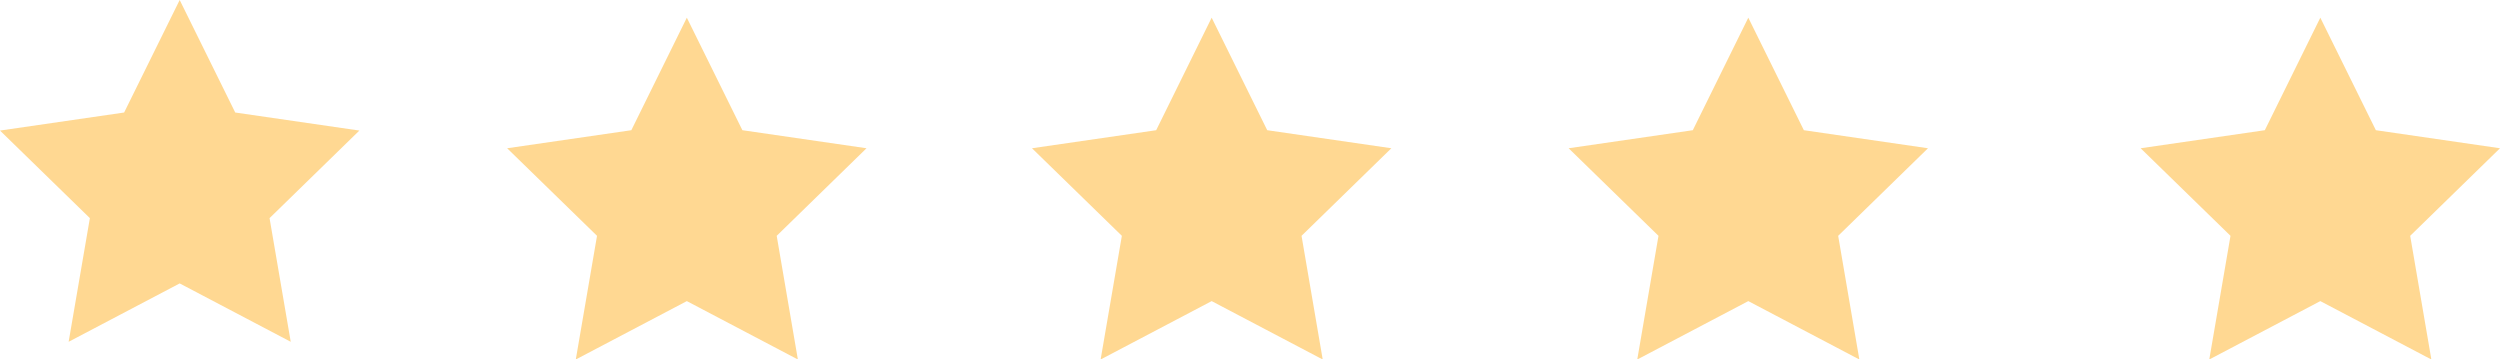 <svg xmlns="http://www.w3.org/2000/svg" viewBox="0 0 423.94 60.96"><defs><style>.cls-1{fill:#ffd892;}</style></defs><title>Asset 1ldpi</title><g id="Layer_2" data-name="Layer 2"><g id="Layer_1-2" data-name="Layer 1"><polygon class="cls-1" points="30.47 0 39.89 19.08 60.94 22.14 45.71 36.99 49.3 57.96 30.47 48.06 11.64 57.96 15.24 36.99 0 22.14 21.05 19.08 30.47 0"/><polygon class="cls-1" points="116.47 3 125.89 22.08 146.94 25.14 131.71 39.99 135.3 60.96 116.47 51.06 97.64 60.96 101.24 39.99 86 25.14 107.06 22.08 116.47 3"/><polygon class="cls-1" points="205.47 3 214.89 22.08 235.94 25.14 220.71 39.99 224.3 60.96 205.47 51.06 186.64 60.96 190.24 39.99 175 25.14 196.06 22.08 205.47 3"/><polygon class="cls-1" points="296.47 3 305.89 22.08 326.94 25.14 311.71 39.99 315.3 60.96 296.47 51.06 277.64 60.96 281.24 39.99 266 25.14 287.06 22.08 296.47 3"/><polygon class="cls-1" points="393.47 3 402.89 22.08 423.94 25.14 408.71 39.99 412.3 60.96 393.47 51.06 374.64 60.96 378.24 39.99 363 25.14 384.06 22.08 393.47 3"/></g></g></svg>